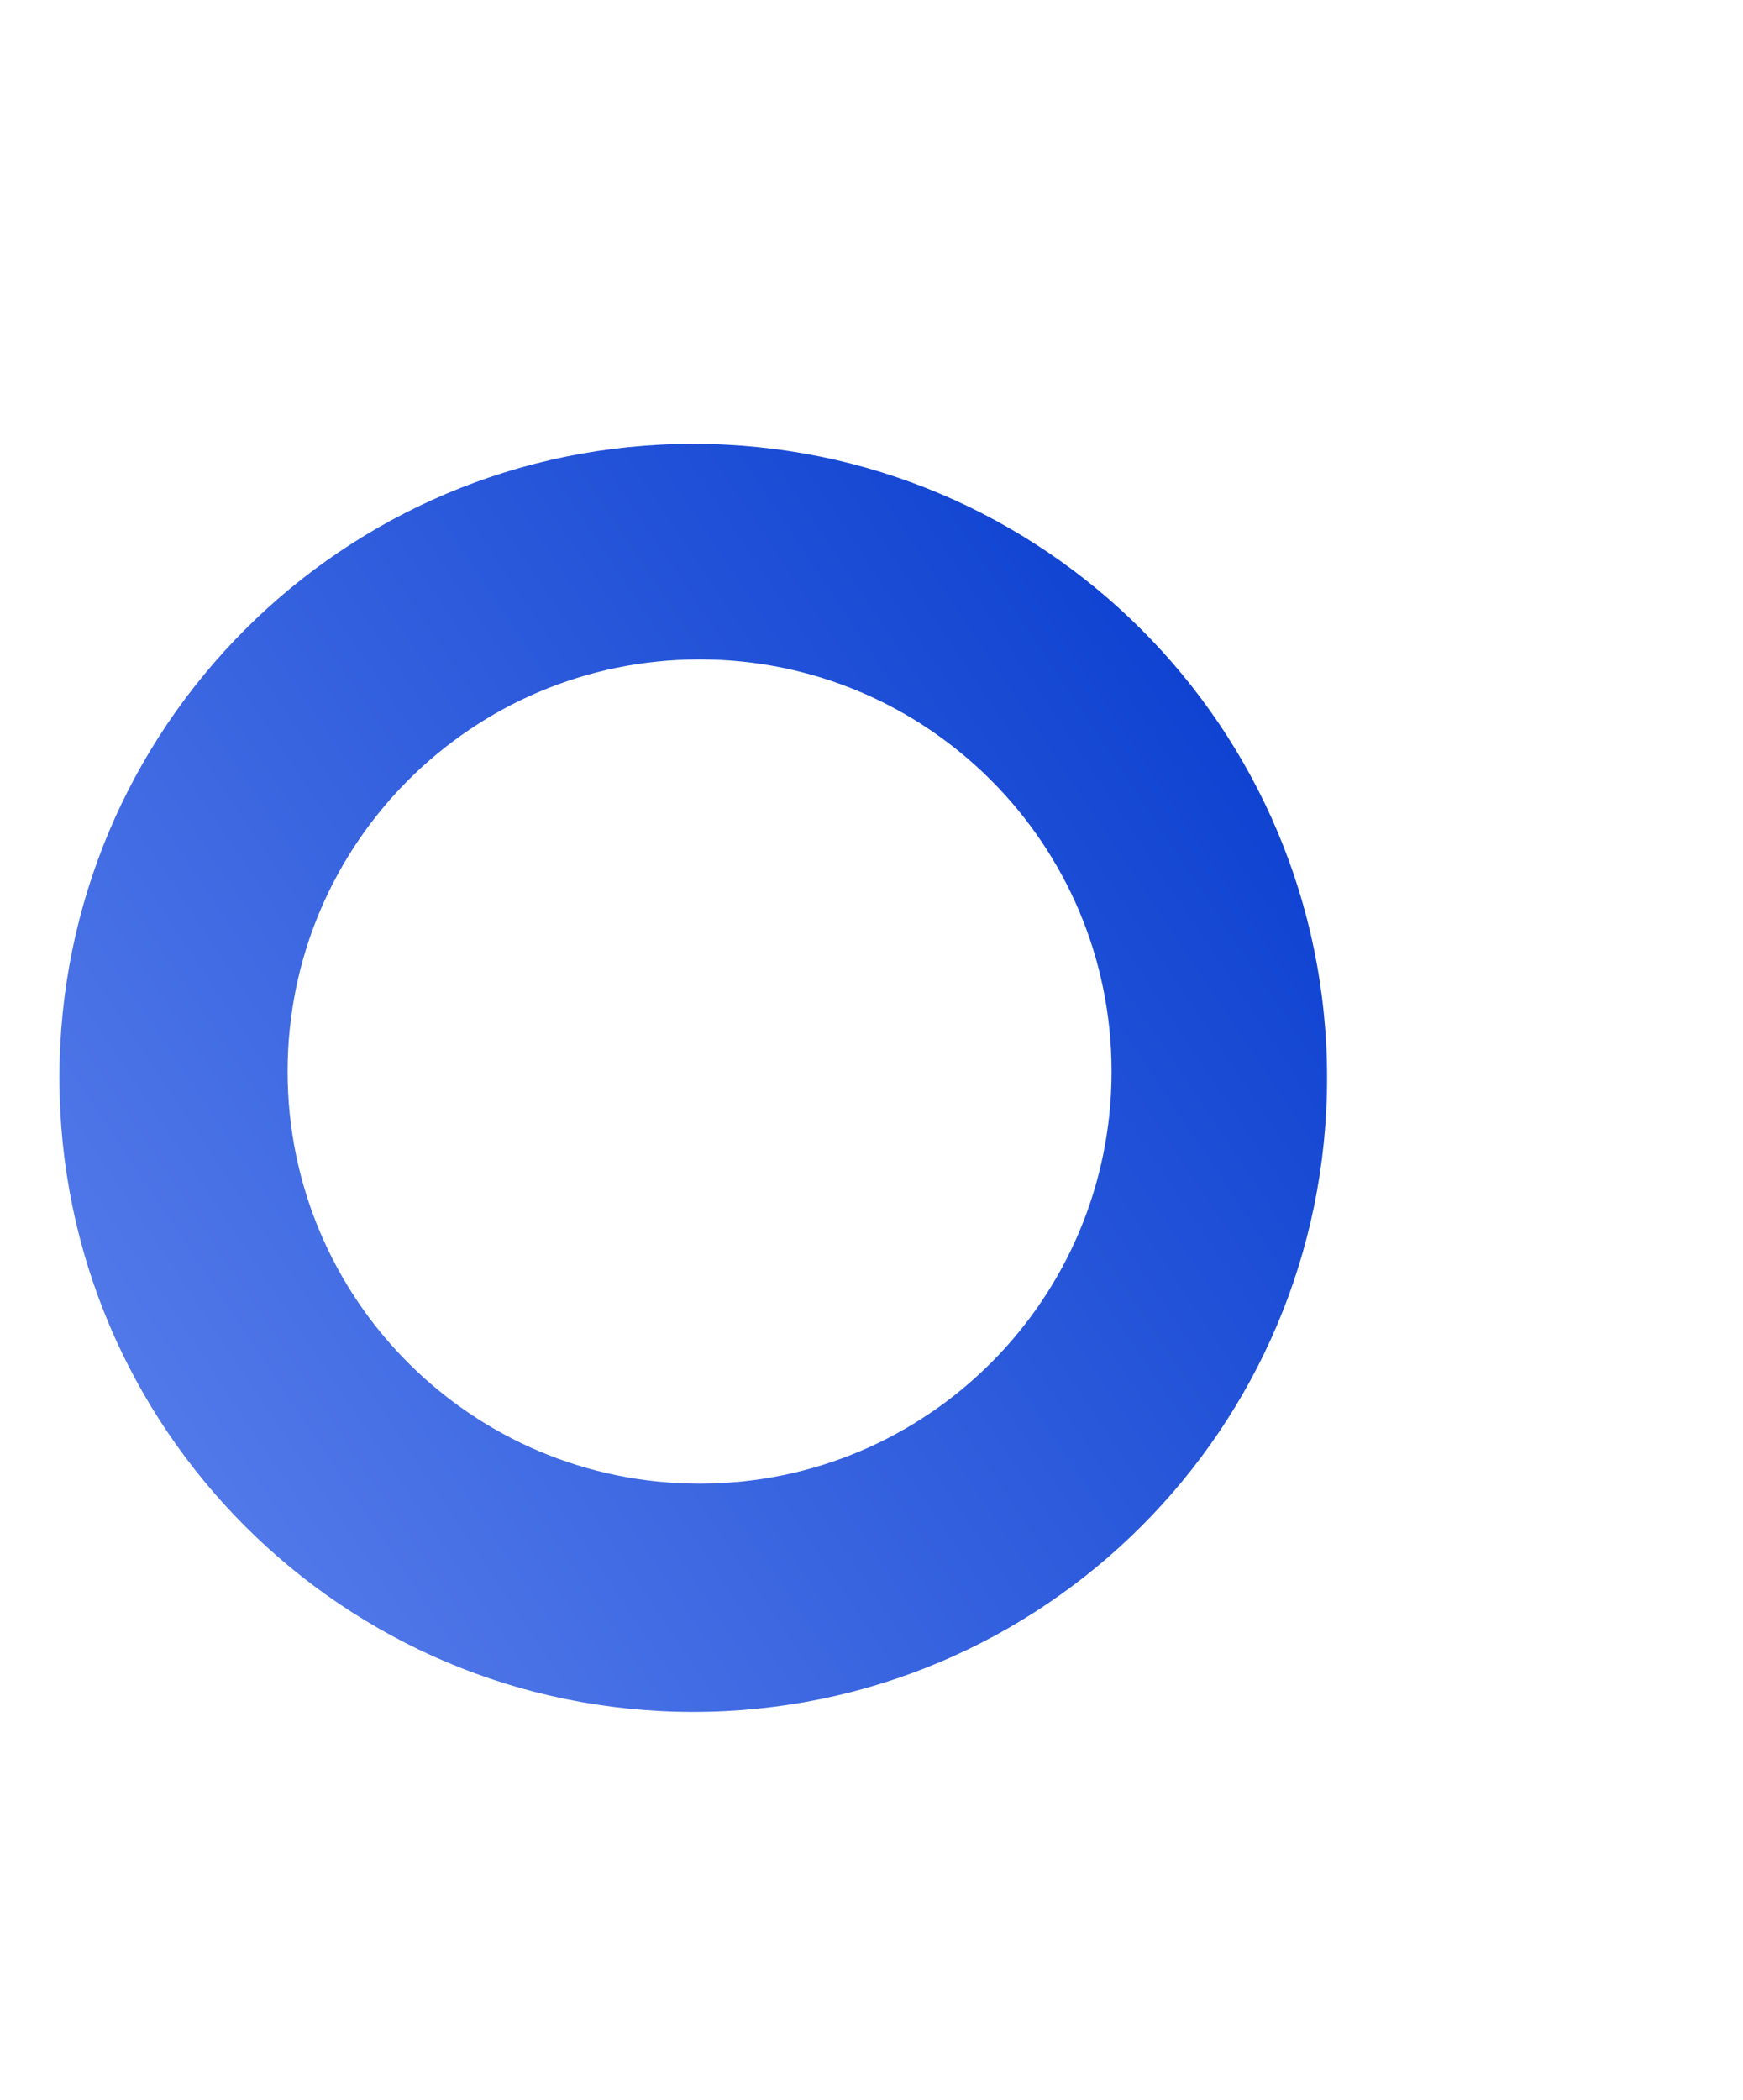 <svg width="44" height="53" viewBox="0 0 44 53" fill="none" xmlns="http://www.w3.org/2000/svg">
<g filter="url(#filter0_d_15087_475906)">
<g filter="url(#filter1_b_15087_475906)">
<path fill-rule="evenodd" clip-rule="evenodd" d="M25.5 32C34.337 32 41.5 24.837 41.5 16C41.5 7.163 34.337 0 25.5 0C16.663 0 9.5 7.163 9.5 16C9.5 24.837 16.663 32 25.5 32ZM25.66 26.24C31.404 26.24 36.06 21.584 36.06 15.84C36.06 10.096 31.404 5.44 25.66 5.44C19.917 5.44 15.26 10.096 15.26 15.84C15.26 21.584 19.917 26.24 25.66 26.24Z" fill="url(#paint0_linear_15087_475906)"/>
</g>
</g>
<defs>
<filter id="filter0_d_15087_475906" x="-8.1" y="0" width="51.2" height="52.8" filterUnits="userSpaceOnUse" color-interpolation-filters="sRGB">
<feFlood flood-opacity="0" result="BackgroundImageFix"/>
<feColorMatrix in="SourceAlpha" type="matrix" values="0 0 0 0 0 0 0 0 0 0 0 0 0 0 0 0 0 0 127 0" result="hardAlpha"/>
<feOffset dx="-8" dy="11.2"/>
<feGaussianBlur stdDeviation="4.8"/>
<feComposite in2="hardAlpha" operator="out"/>
<feColorMatrix type="matrix" values="0 0 0 0 0.706 0 0 0 0 0.749 0 0 0 0 0.749 0 0 0 0.25 0"/>
<feBlend mode="normal" in2="BackgroundImageFix" result="effect1_dropShadow_15087_475906"/>
<feBlend mode="normal" in="SourceGraphic" in2="effect1_dropShadow_15087_475906" result="shape"/>
</filter>
<filter id="filter1_b_15087_475906" x="6.94" y="-2.56" width="37.12" height="37.12" filterUnits="userSpaceOnUse" color-interpolation-filters="sRGB">
<feFlood flood-opacity="0" result="BackgroundImageFix"/>
<feGaussianBlur in="BackgroundImageFix" stdDeviation="1.28"/>
<feComposite in2="SourceAlpha" operator="in" result="effect1_backgroundBlur_15087_475906"/>
<feBlend mode="normal" in="SourceGraphic" in2="effect1_backgroundBlur_15087_475906" result="shape"/>
</filter>
<linearGradient id="paint0_linear_15087_475906" x1="4.5" y1="23.5" x2="42" y2="-1.5" gradientUnits="userSpaceOnUse">
<stop stop-color="#5D82ED"/>
<stop offset="0.927" stop-color="#073CCE"/>
</linearGradient>
</defs>
</svg>
